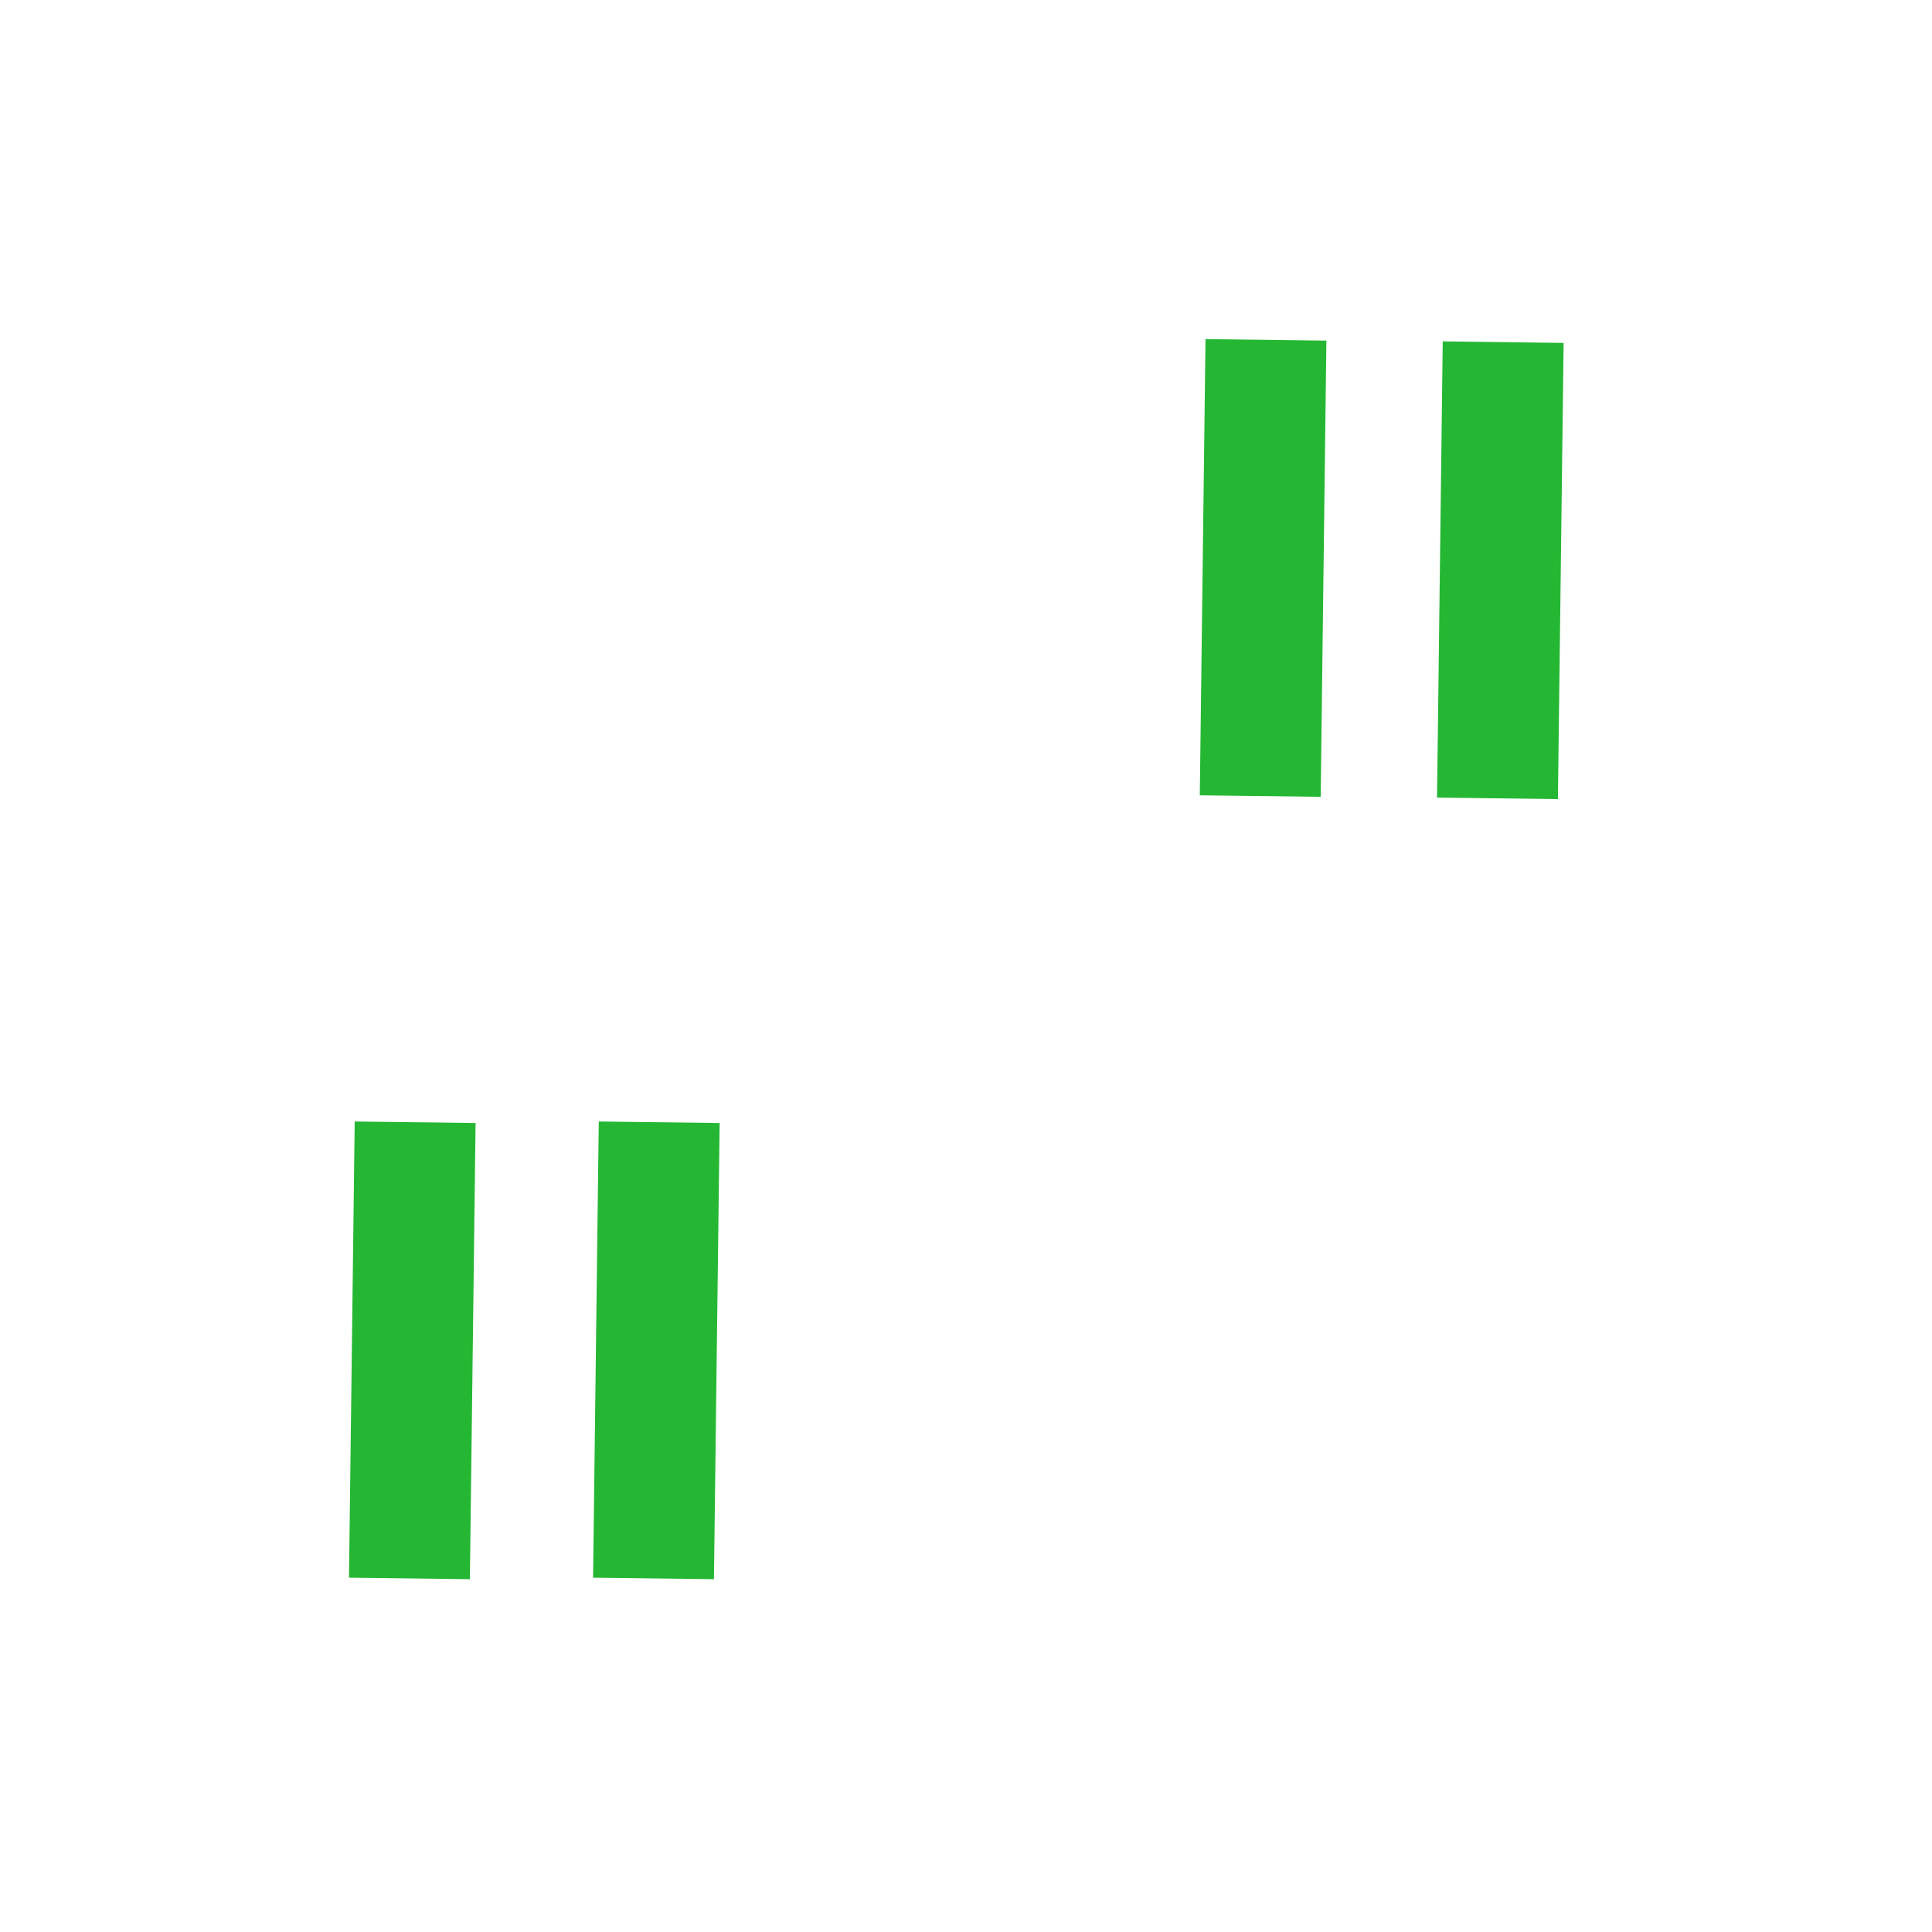 <svg width="32" height="32" version="1.1" viewBox="0 0 8.47 8.47" xmlns="http://www.w3.org/2000/svg">
 <g fill="#25b733" stroke="#25b733" stroke-linejoin="round" stroke-width=".53">
  <path d="m5.55 1.49-.025 2"/>
  <path d="m6.59 1.5-.025 2"/>
  <path d="m1.82 4.92-.025 2"/>
  <path d="m2.89 4.92-.025 2"/>
 </g>
</svg>
